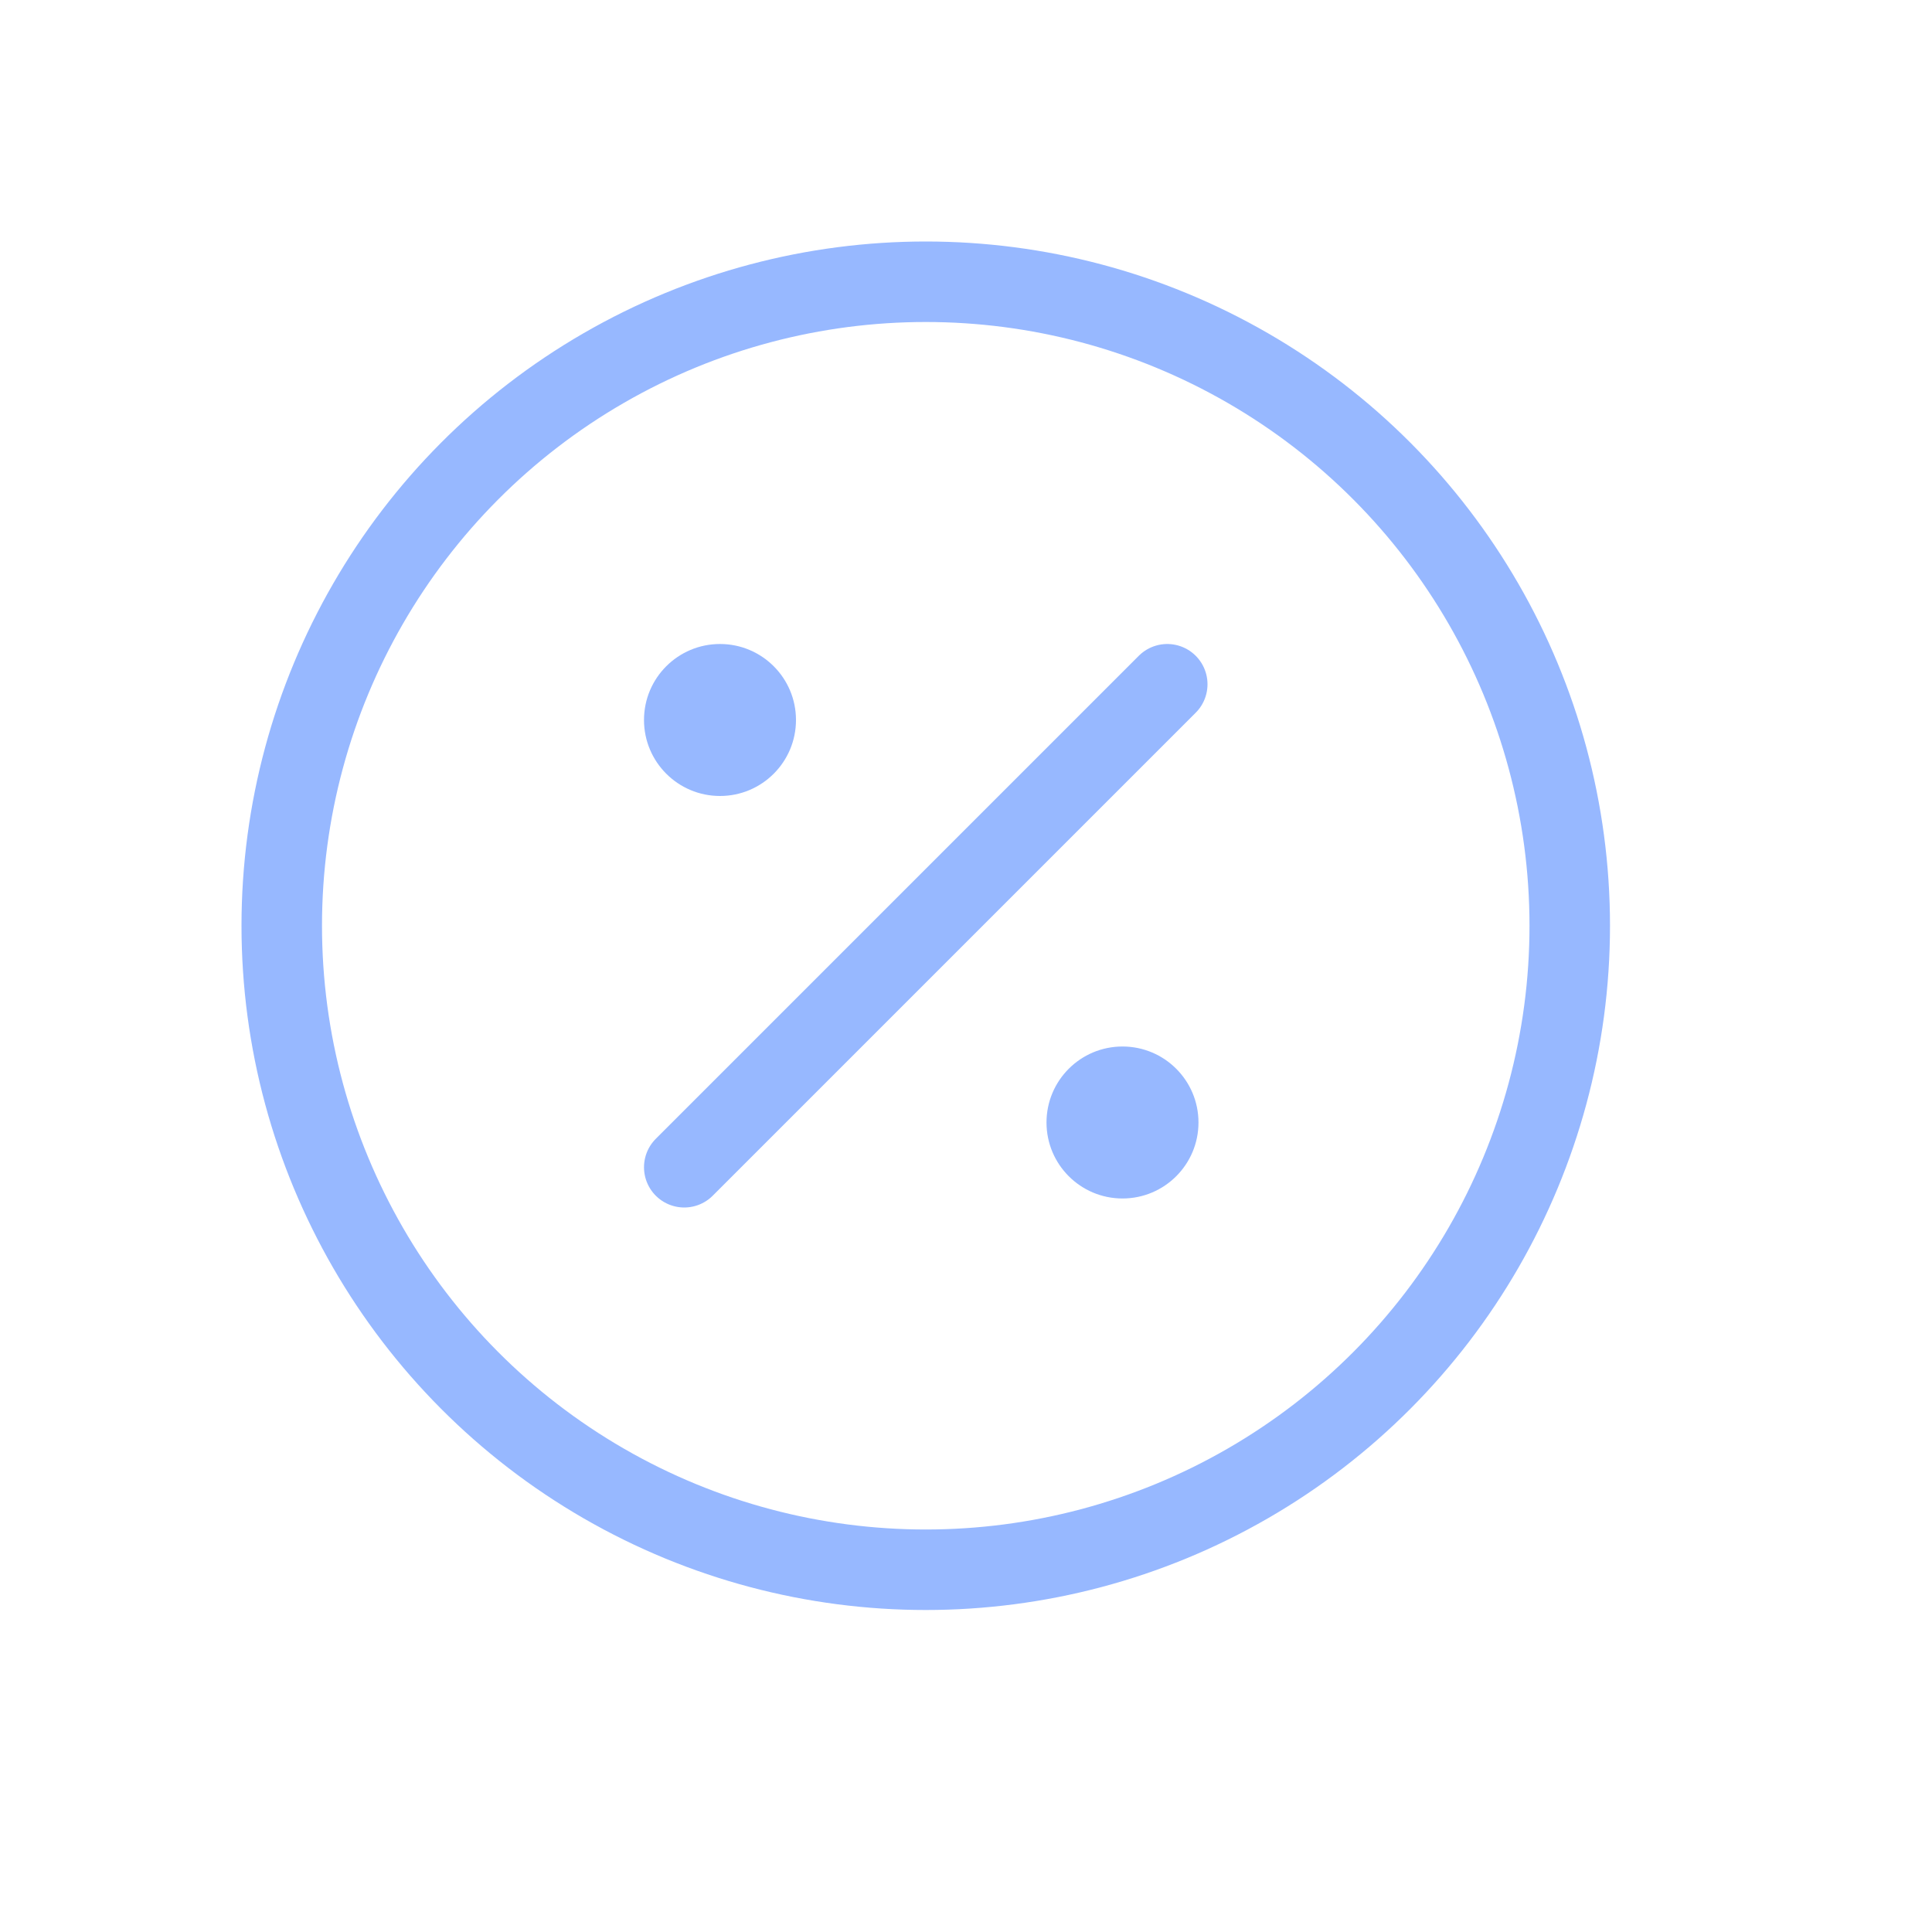 <svg width="24" height="24" viewBox="0 0 24 24" fill="none" xmlns="http://www.w3.org/2000/svg">
<circle cx="11.5" cy="11.5" r="8" stroke="#97B8FF"/>
<path d="M14.5 8.5L8.5 14.5" stroke="#97B8FF" stroke-linecap="round"/>
<circle cx="8.944" cy="8.944" r="0.944" fill="#97B8FF"/>
<circle cx="13.944" cy="13.944" r="0.944" fill="#97B8FF"/>
</svg>

